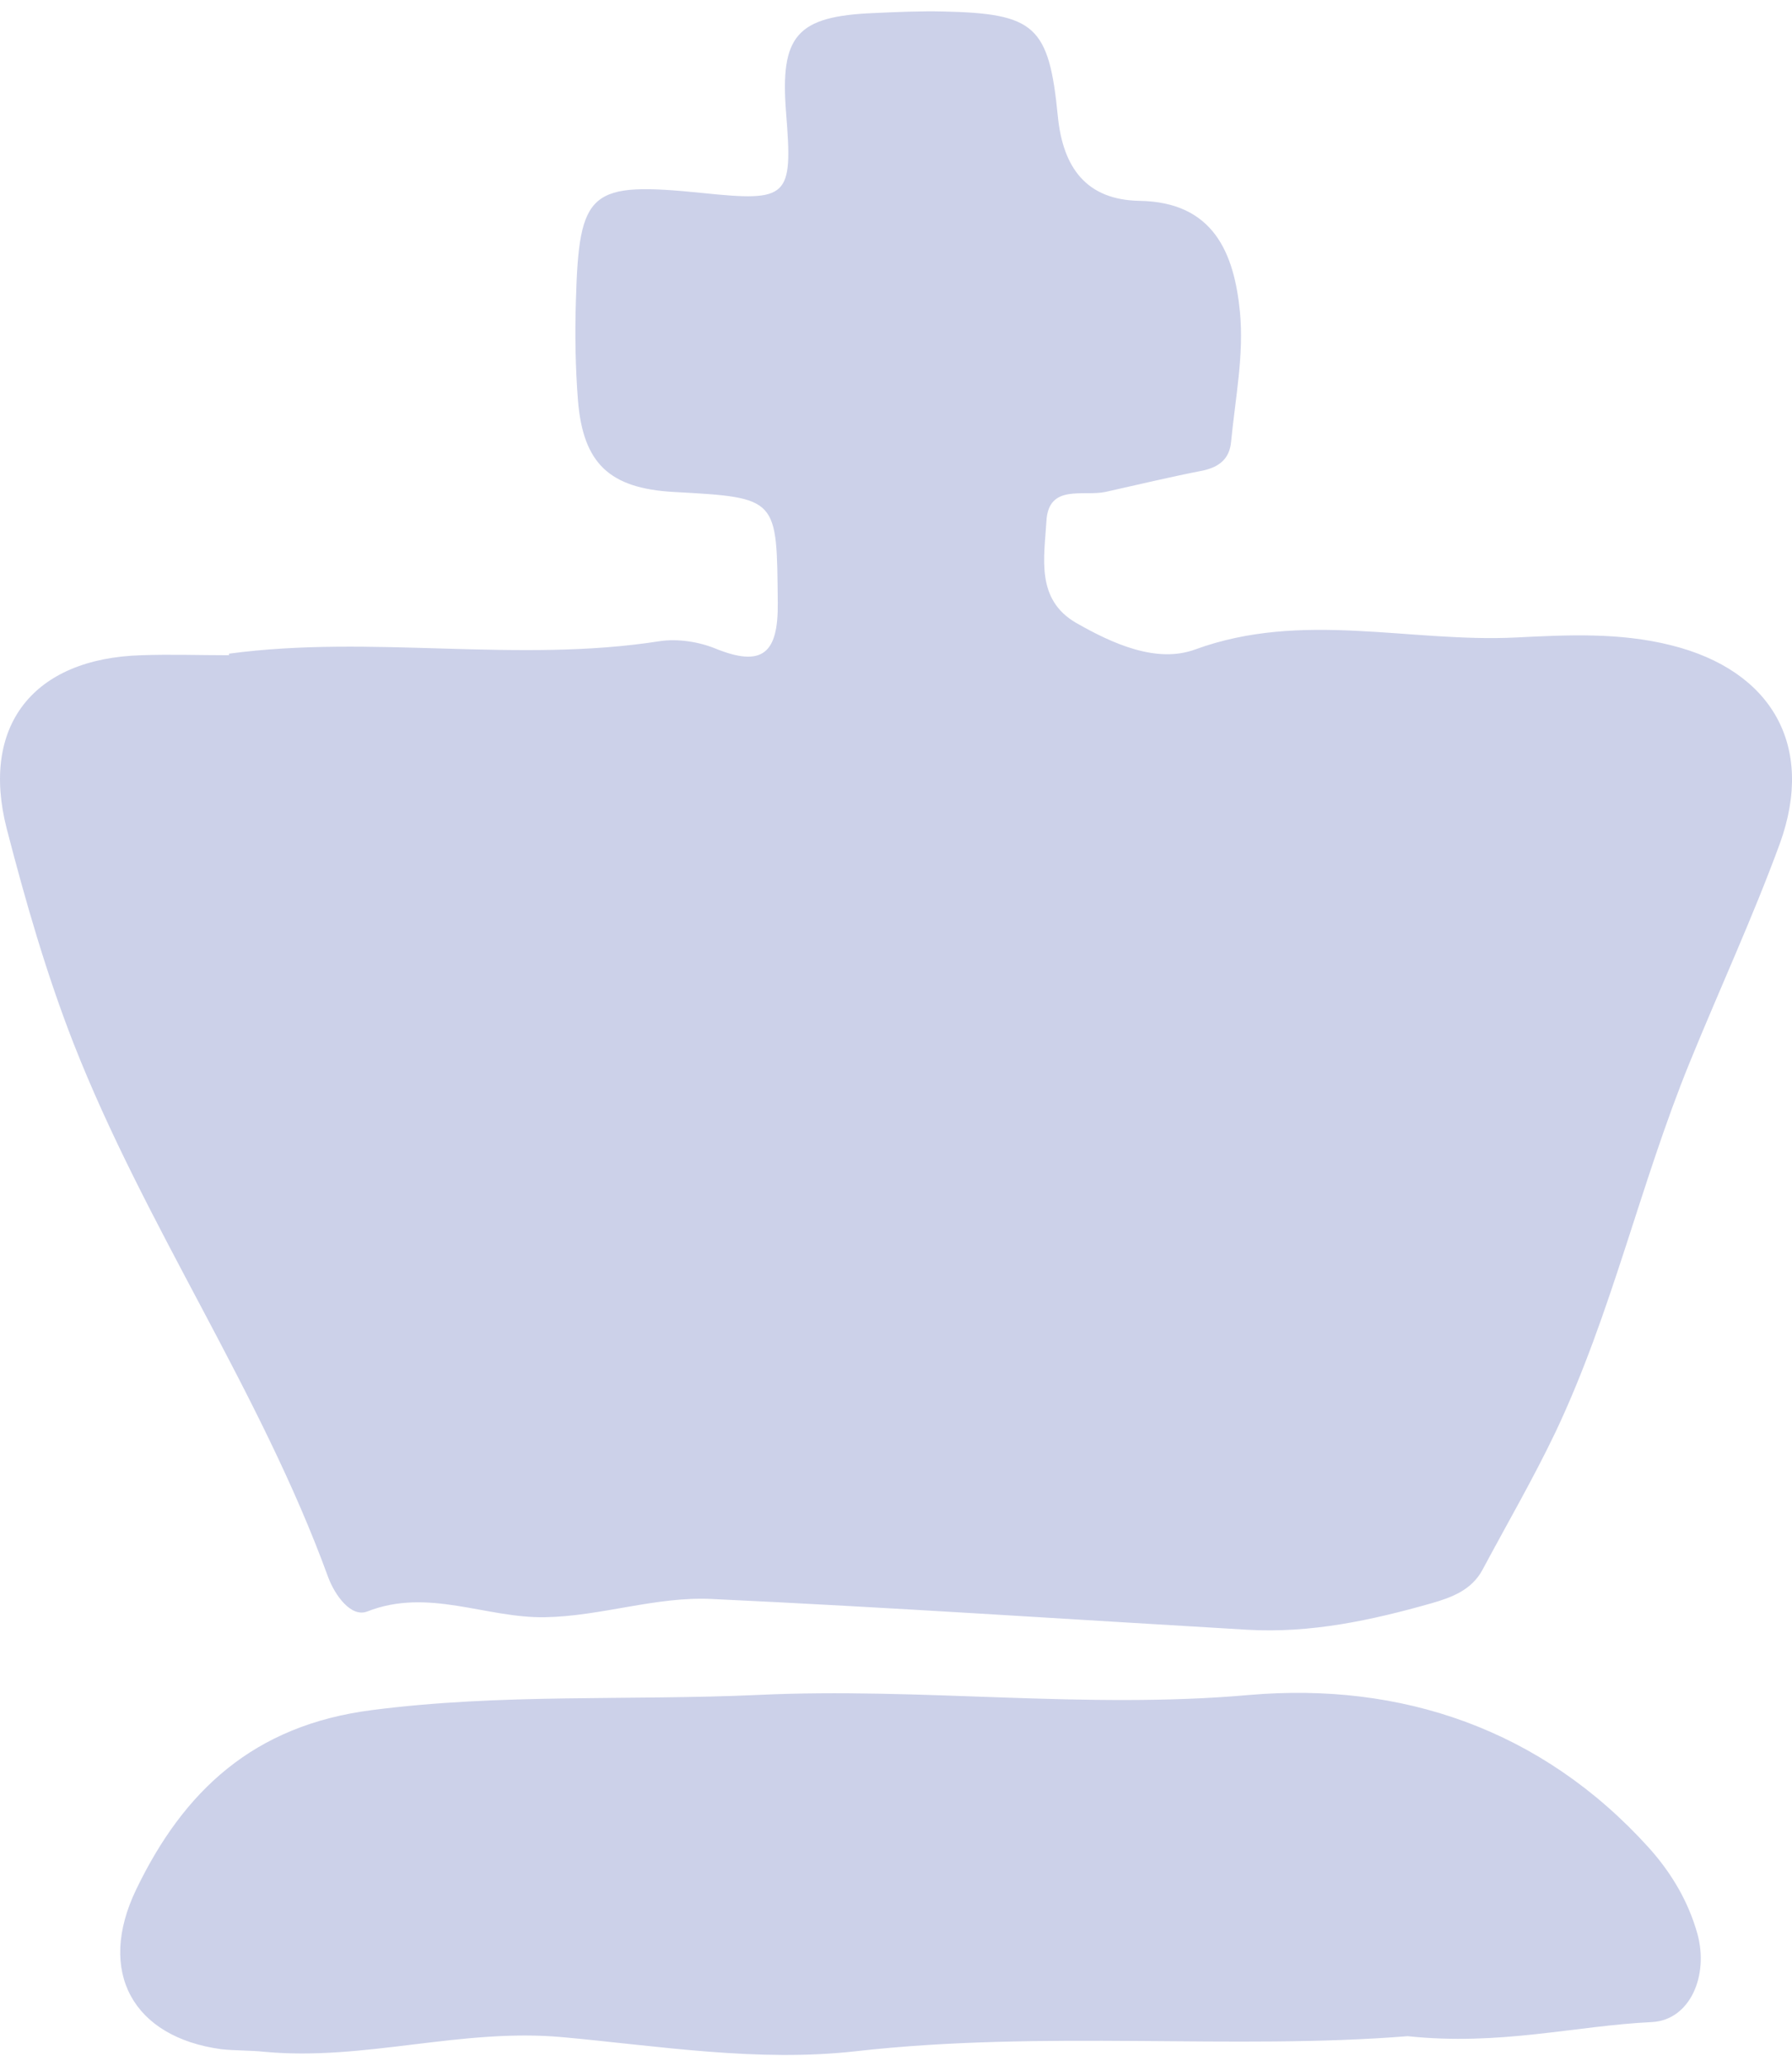 <svg
   id="Layer_1"
   viewBox="0 0 34.353 39.6"
   xmlns="http://www.w3.org/2000/svg"
   xmlns:svg="http://www.w3.org/2000/svg">
  <g
     id="Layer_8"
     transform="translate(-48.64)">
    <path
        fill="#CCD1E9"
        d="m 75.63,39.03 c -3.33,0.27 -6.97,-0.12 -10.59,0.29 -1.88,0.21 -3.76,-0.1 -5.61,-0.27 -1.95,-0.18 -3.8,0.46 -5.72,0.28 -0.28,-0.03 -0.56,-0.02 -0.83,-0.05 -1.69,-0.23 -2.39,-1.48 -1.63,-3.06 0.91,-1.89 2.25,-3.15 4.52,-3.44 2.47,-0.32 4.93,-0.18 7.39,-0.29 3.15,-0.15 6.28,0.28 9.43,0 2.91,-0.25 5.6,0.65 7.66,2.93 0.44,0.49 0.76,1.04 0.93,1.65 0.22,0.8 -0.14,1.65 -0.87,1.69 -1.47,0.07 -2.92,0.46 -4.69,0.27 z"
        id="path6" />
    <path
        fill="#CCD1E9"
        d="m 53.03,12.53 c 2.75,-0.37 5.52,0.19 8.26,-0.24 0.34,-0.05 0.74,0.01 1.06,0.14 0.91,0.37 1.21,0.09 1.2,-0.87 -0.02,-2.02 0.02,-2.02 -2,-2.13 C 60.33,9.36 59.82,8.89 59.72,7.68 59.67,7.04 59.66,6.4 59.68,5.77 59.74,3.64 59.94,3.48 62.11,3.7 c 1.65,0.17 1.73,0.09 1.6,-1.53 -0.12,-1.49 0.2,-1.86 1.69,-1.92 0.44,-0.02 0.88,-0.04 1.32,-0.03 1.76,0.04 2.03,0.27 2.2,2.02 0.1,0.98 0.55,1.59 1.56,1.61 1.43,0.02 1.82,1.01 1.93,2.13 0.08,0.82 -0.09,1.66 -0.17,2.49 -0.03,0.32 -0.22,0.48 -0.54,0.55 -0.62,0.12 -1.24,0.27 -1.87,0.41 -0.43,0.09 -1.09,-0.16 -1.13,0.56 -0.04,0.69 -0.21,1.5 0.57,1.95 0.7,0.4 1.54,0.78 2.28,0.51 2.05,-0.75 4.11,-0.13 6.15,-0.23 0.99,-0.05 1.99,-0.1 2.98,0.15 1.92,0.48 2.76,1.92 2.08,3.8 -0.52,1.42 -1.16,2.8 -1.73,4.2 -0.95,2.33 -1.49,4.8 -2.57,7.08 -0.43,0.9 -0.93,1.76 -1.4,2.64 -0.21,0.39 -0.59,0.53 -0.97,0.64 -1.16,0.33 -2.32,0.58 -3.54,0.51 -3.42,-0.2 -6.85,-0.43 -10.27,-0.59 -1.07,-0.05 -2.11,0.33 -3.19,0.35 -1.14,0.02 -2.24,-0.57 -3.41,-0.11 -0.31,0.12 -0.62,-0.31 -0.75,-0.66 -1.3,-3.57 -3.5,-6.71 -4.88,-10.23 -0.52,-1.33 -0.92,-2.72 -1.28,-4.11 -0.51,-1.98 0.51,-3.27 2.58,-3.33 0.56,-0.02 1.12,0 1.68,0 z"
        id="path8" />
  </g>
</svg>
